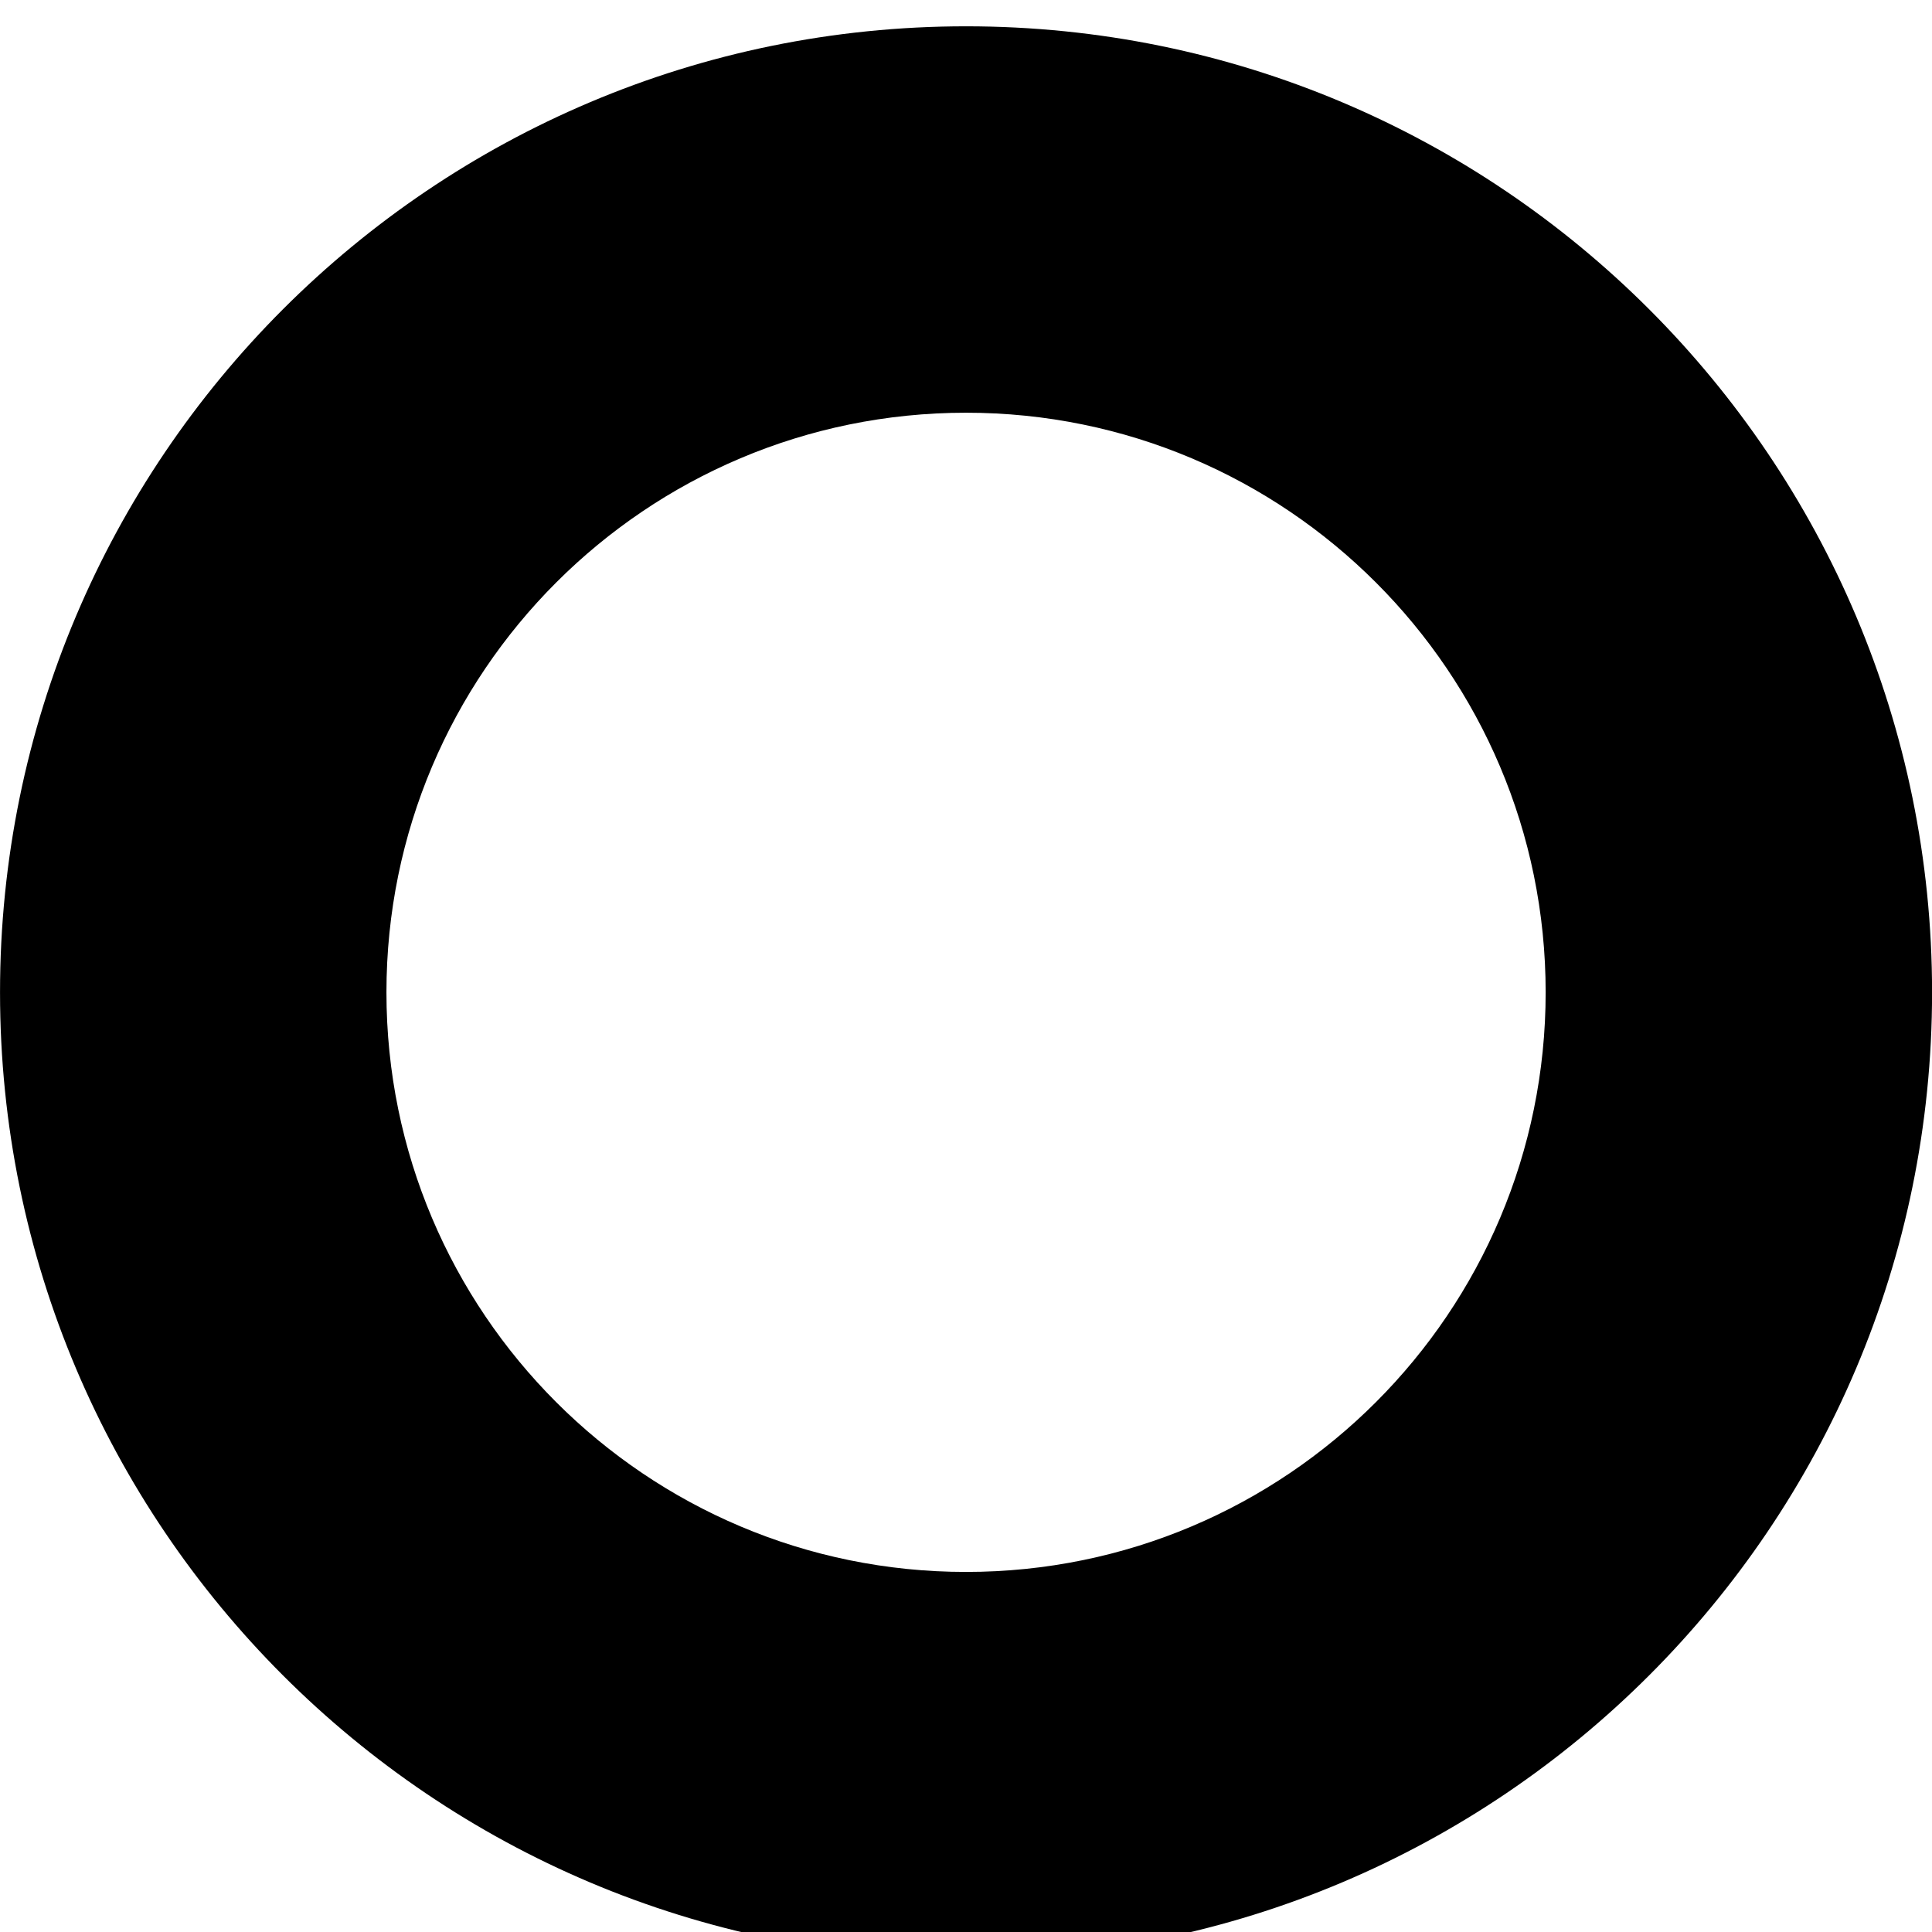 <svg viewBox="14 196.97 141.73 141.73">
	<path d="M84.869,198.9C124.007,198.9,155.735,230.628,155.735,269.766C155.735,308.904,124.007,340.632,84.869,340.632C45.73,340.632,14.002,308.904,14.002,269.766C14.002,230.628,45.73,198.9,84.869,198.9ZM84.869,227.247C61.386,227.247,42.349,246.283,42.349,269.766C42.349,293.249,61.386,312.286,84.869,312.286C108.352,312.286,127.388,293.249,127.388,269.766C127.388,246.283,108.352,227.247,84.869,227.247Z" fill="#000000"></path>
</svg>